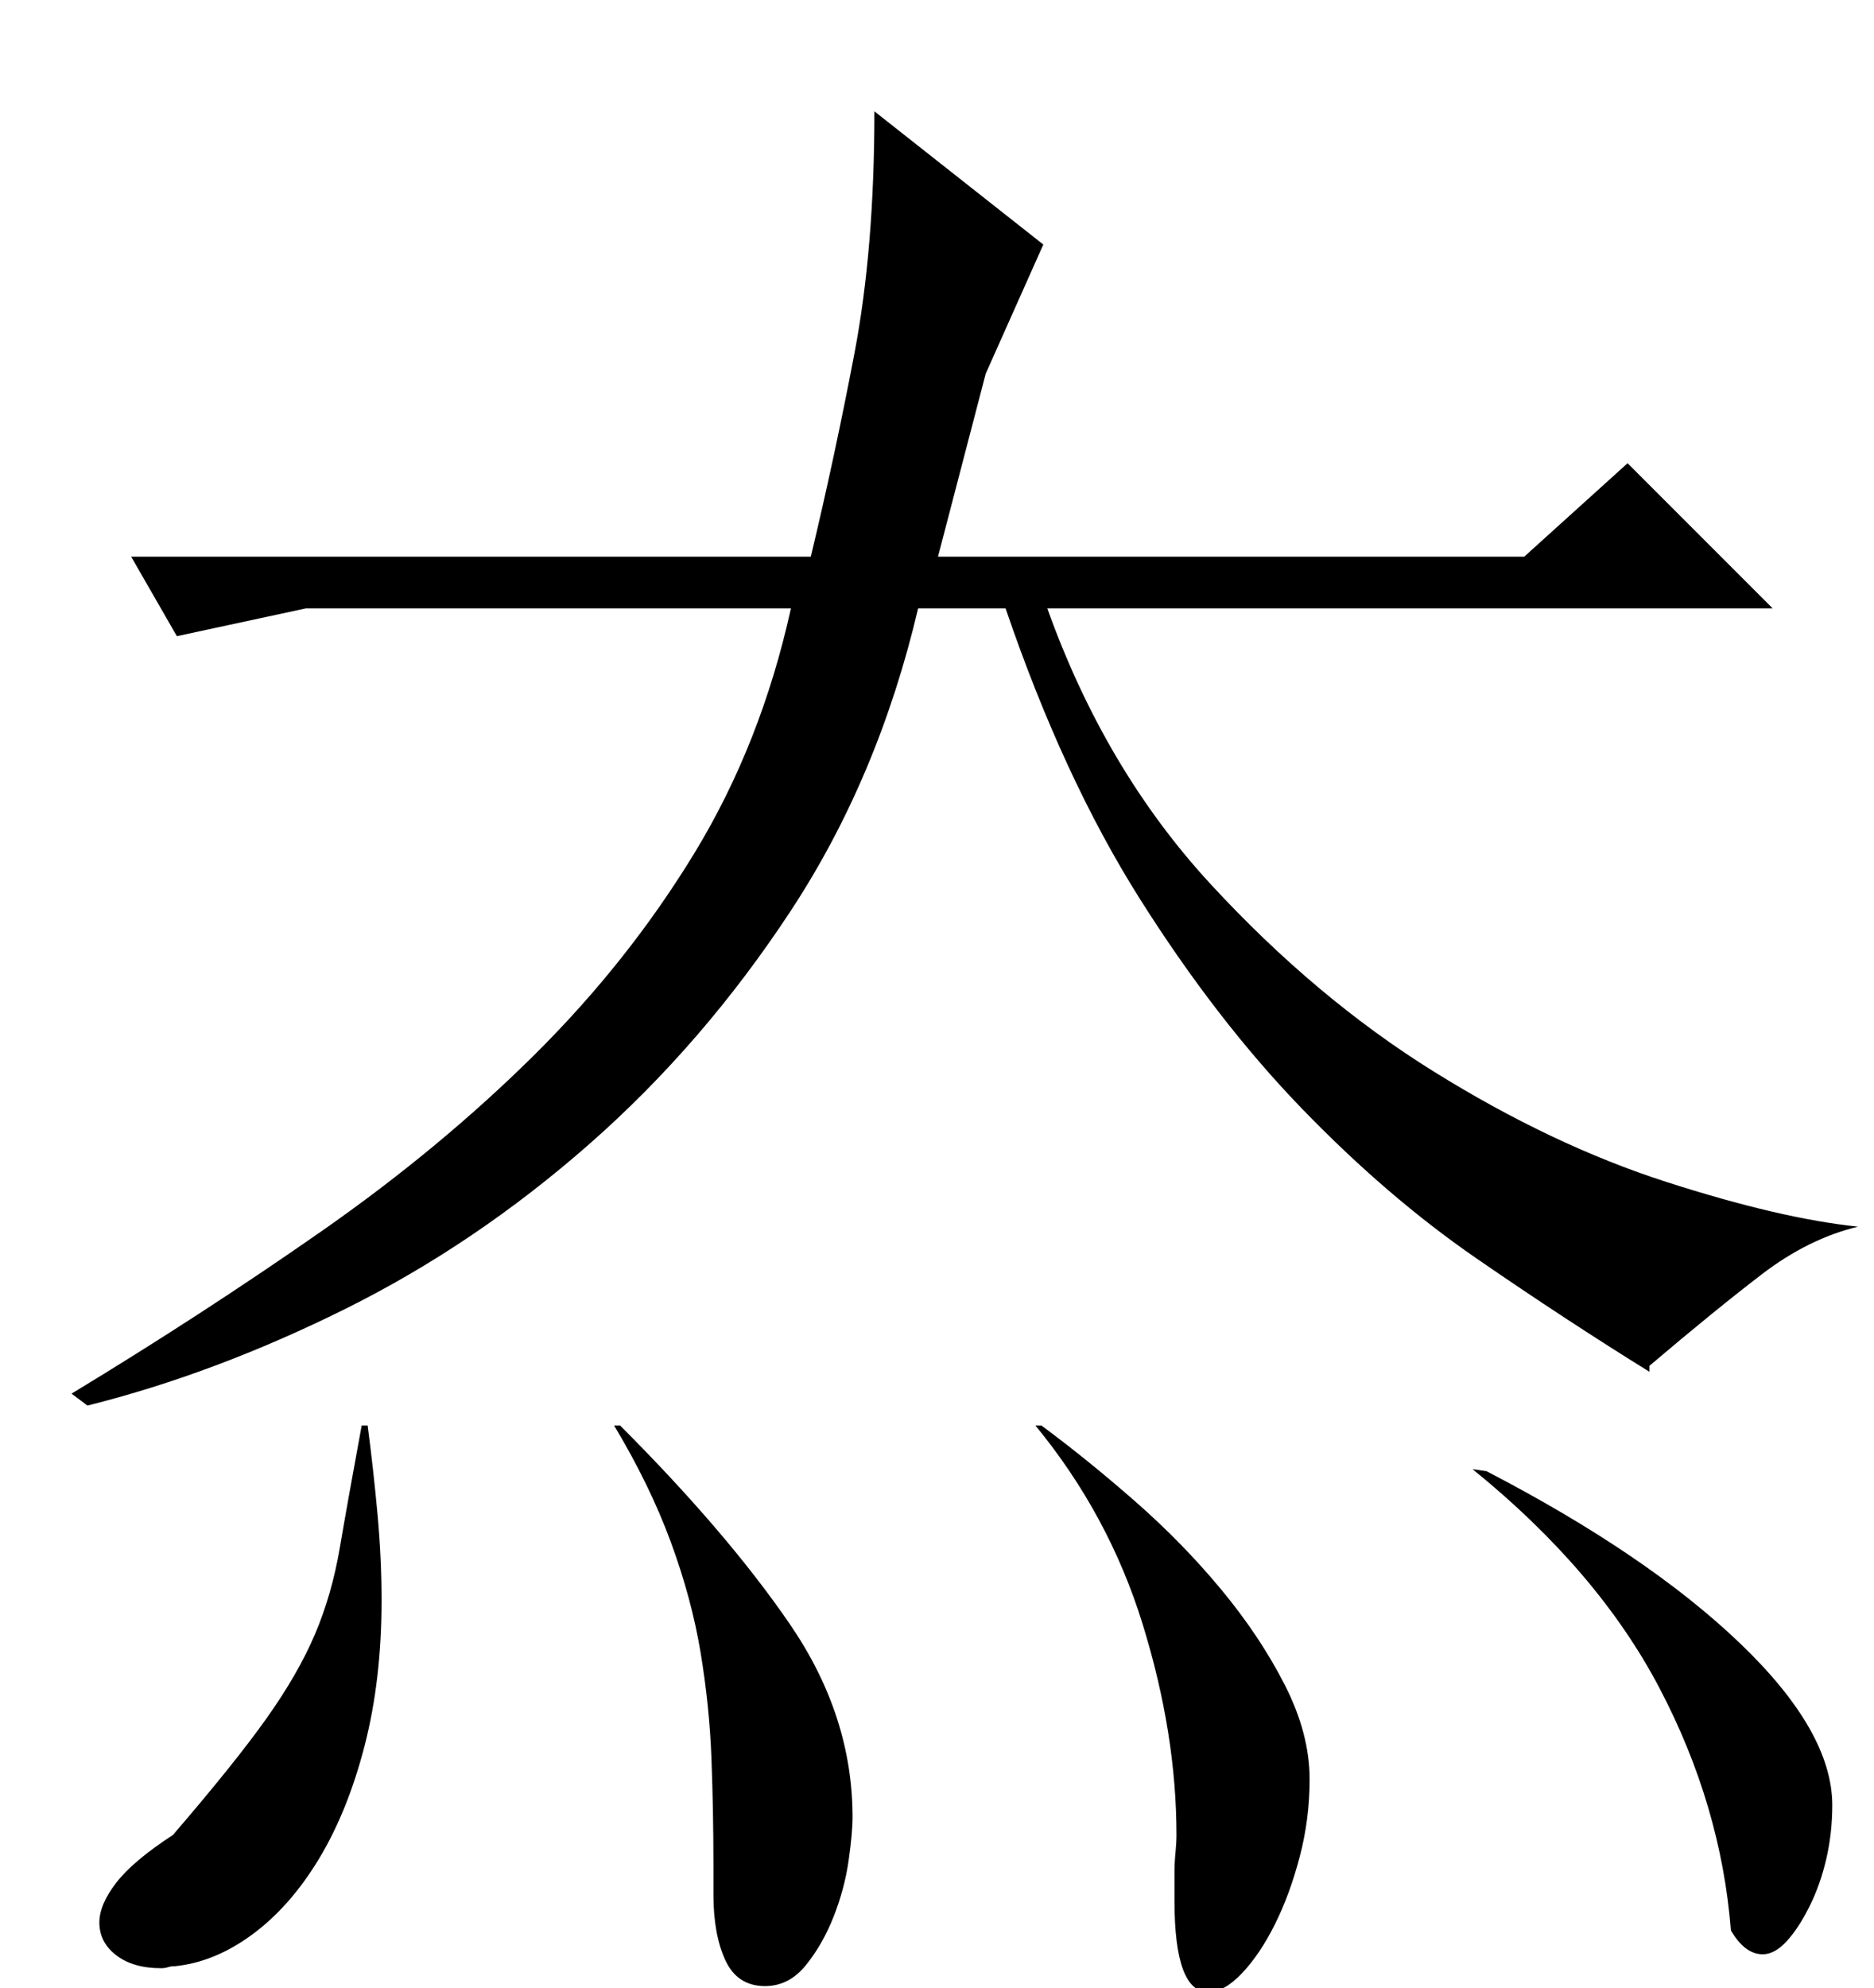 <?xml version="1.0" standalone="no"?>
<!DOCTYPE svg PUBLIC "-//W3C//DTD SVG 1.1//EN" "http://www.w3.org/Graphics/SVG/1.1/DTD/svg11.dtd" >
<svg xmlns="http://www.w3.org/2000/svg" xmlns:xlink="http://www.w3.org/1999/xlink" version="1.1" viewBox="0 -200 943 1000">
  <g transform="matrix(1 0 0 -1 0 800)">
   <path fill="currentColor"
d="M830 313v-3q-42 26 -87 57t-88 75.5t-81.5 105.5t-67.5 146h-44q-20 -85 -64 -152t-101.5 -117.5t-123 -83t-129.5 -48.5l-8 6q66 40 125.5 81.5t107 88.5t81 102t48.5 123h-244l-65 -14l-23 40h342q12 50 22 102.5t10 121.5l85 -67l-29 -65l-24 -92h295l52 47l73 -73
h-365q29 -81 82 -138.5t112.5 -94.5t117 -55.5t96.5 -22.5q-25 -6 -48.5 -24t-56.5 -46zM182 283h3q3 -23 5 -45t2 -43q0 -40 -8.5 -73t-23 -57t-33.5 -38t-39 -16q-2 0 -3.5 -0.5t-3.5 -0.5q-14 0 -22.5 6.5t-8.5 16.5q0 9 8.5 20t28.5 24q31 36 47 58.5t24.5 42.5
t12.5 43.5t11 61.5zM309 283h3q54 -54 85.5 -100t31.5 -97q0 -8 -2 -22t-7.5 -28t-14 -24.5t-20.5 -10.5q-14 0 -20 13t-6 33v15q0 27 -1 53.5t-5.5 53.5t-15 55.5t-28.5 58.5zM521 283h3q23 -17 47 -38t43.5 -44.5t32 -48t12.5 -47.5q0 -20 -5 -39t-12.5 -34t-16.5 -24.5
t-17 -9.5q-17 0 -17 46v14q0 5 0.5 10t0.5 9q0 51 -17 106t-54 100zM741 261l7 -1q81 -42 127.5 -86.5t46.5 -81.5q0 -14 -3 -27t-8.5 -24t-11.5 -17.5t-12 -6.5q-9 0 -16 12q-5 63 -36 122t-94 110z" />
  </g>

</svg>
